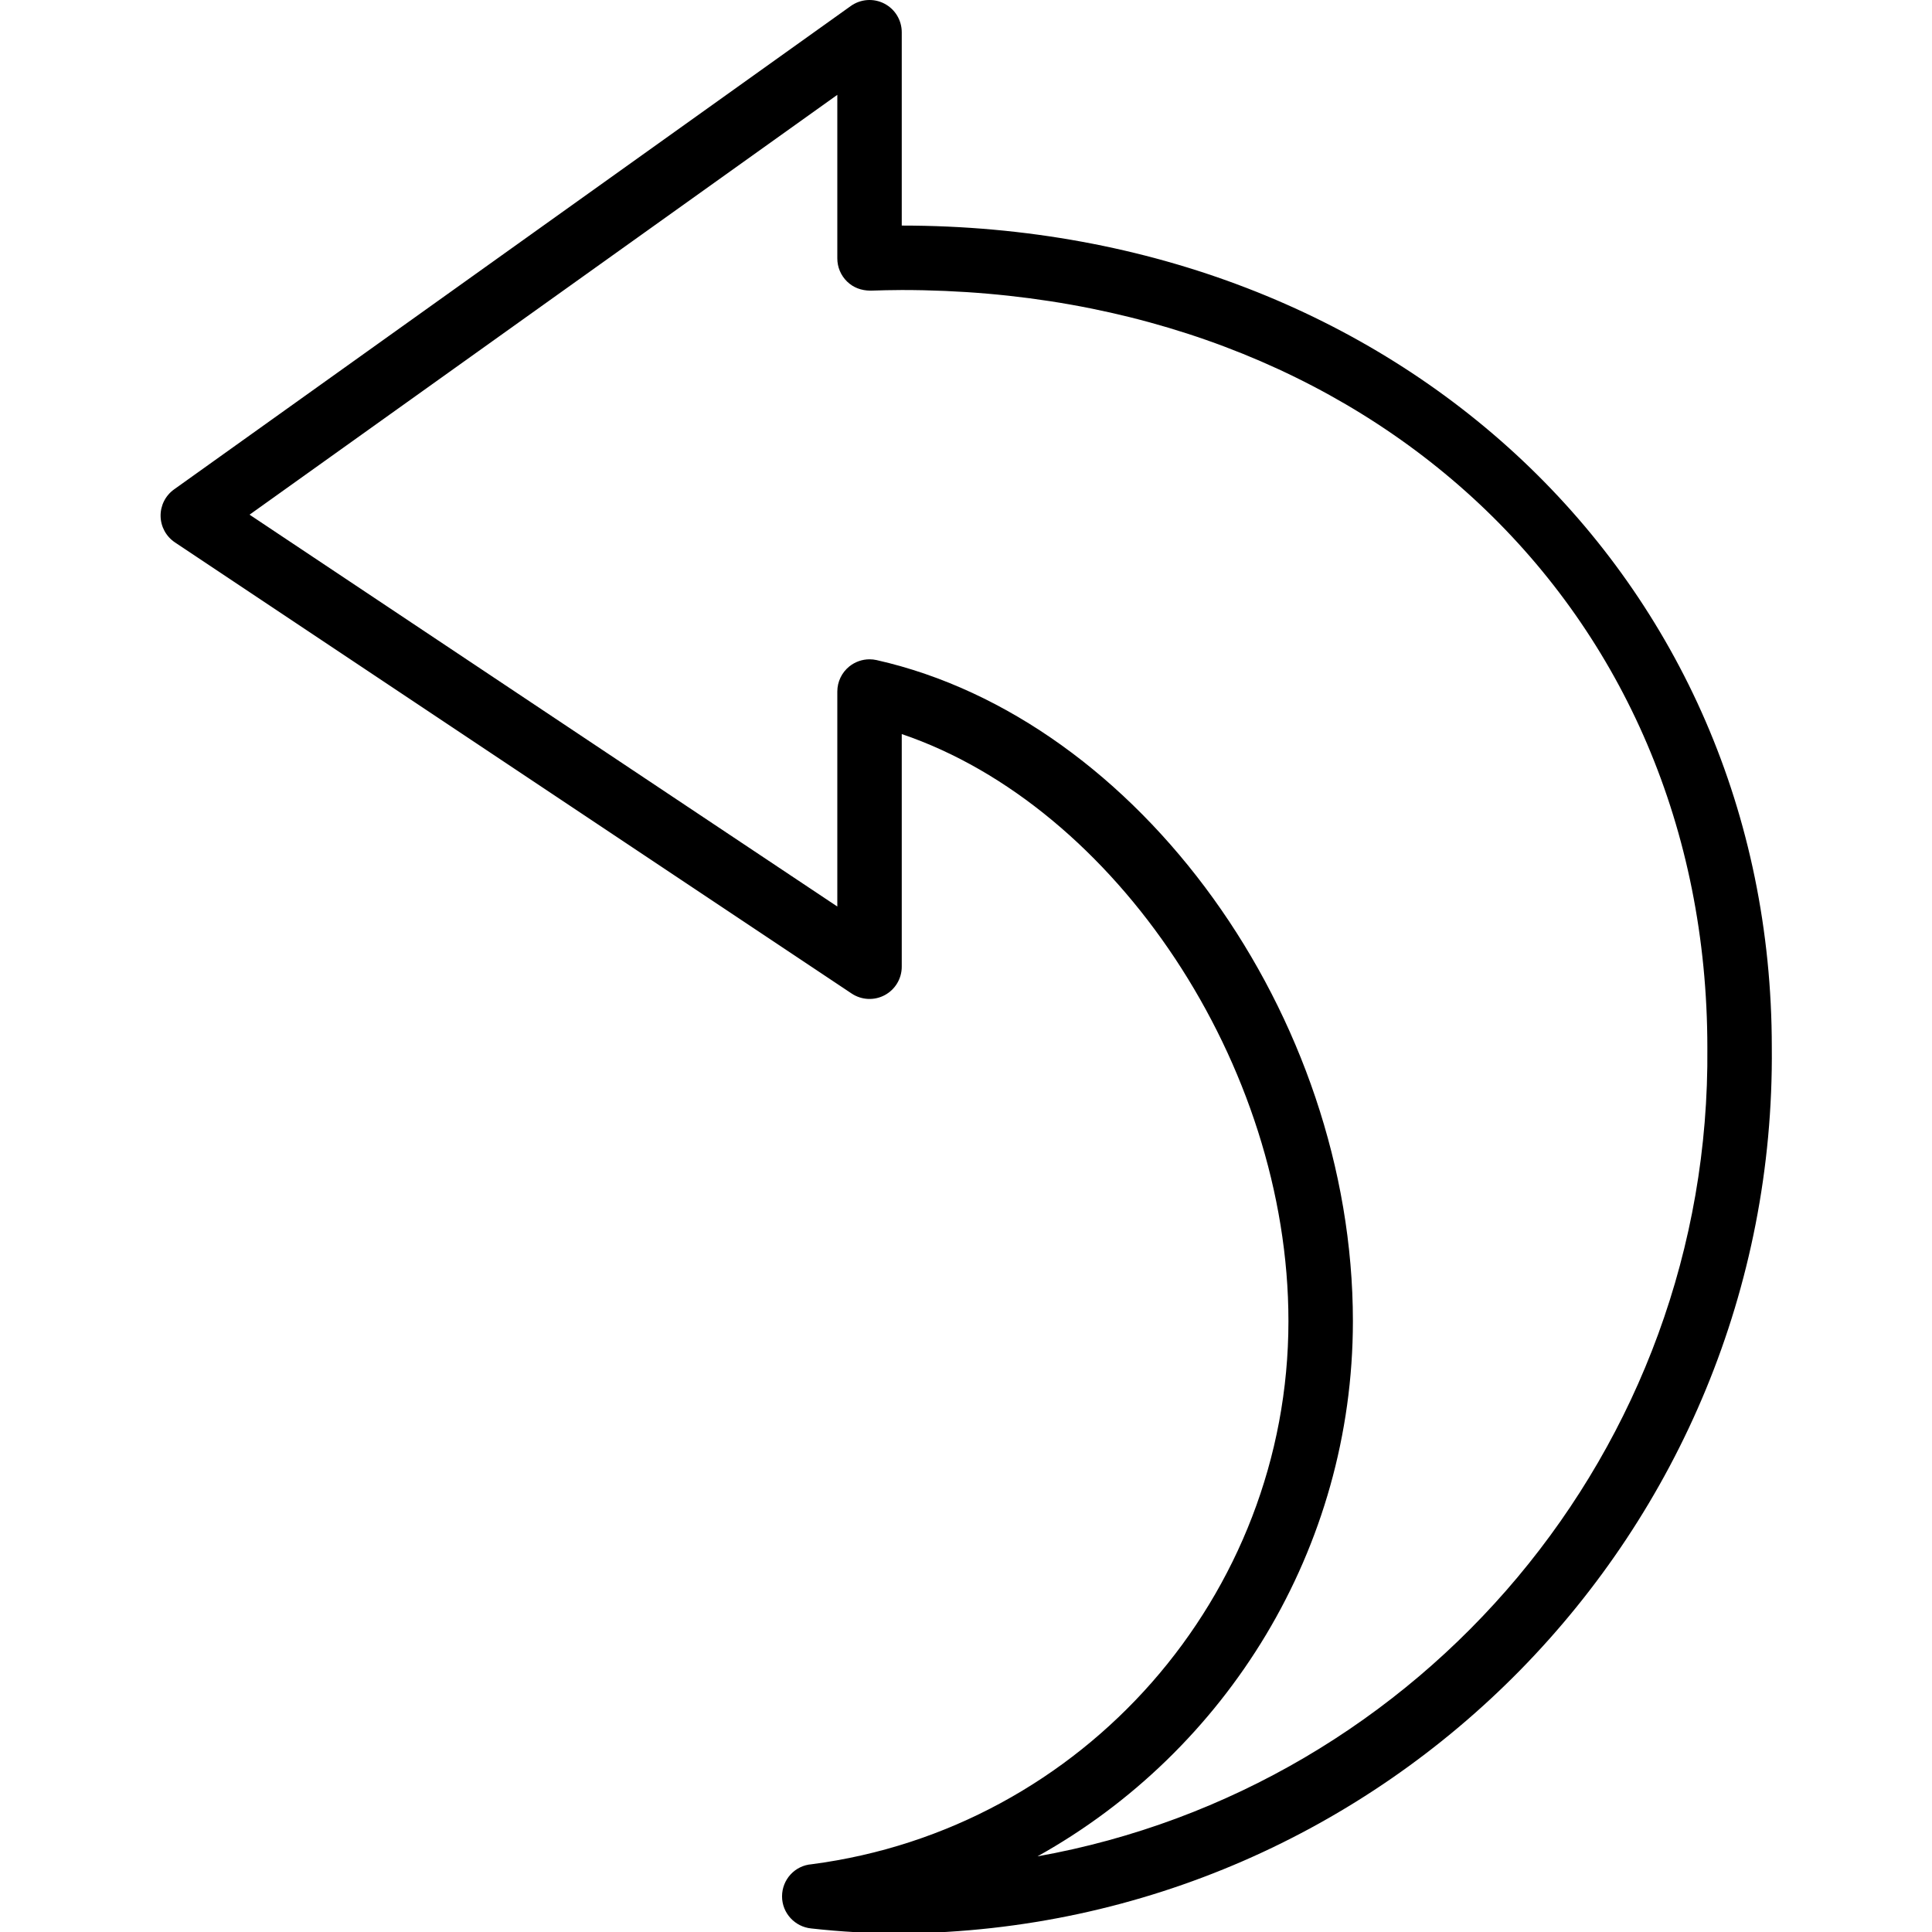 <svg height="644pt" viewBox="-53 0 644 644.516" width="644pt" xmlns="http://www.w3.org/2000/svg"><path d="m247.367 645c-9.98 0-20.043-.555-29.984-1.668-5.449-.527-9.75-5.113-9.75-10.699 0-5.656 4.32-10.289 9.863-10.719 90.699-11.84 159.051-89.652 159.07-181.164 0-85.59-57.832-171.715-129-195.863v77.613c0 3.969-2.184 7.609-5.68 9.48-3.492 1.871-7.734 1.66-11.031-.535l-225.75-150.5c-2.941-1.965-4.73-5.238-4.789-8.766-.059-3.539 1.629-6.875 4.504-8.922l225.75-161.258c3.273-2.332 7.586-2.656 11.164-.809 3.582 1.844 5.832 5.531 5.832 9.559v64.5c165.473 0 290.25 117.852 290.25 274.125 1.535 161.426-128.621 294.094-290.148 295.625-.102 0-.199 0-.301 0zm-10.547-425.055c.785 0 1.578.082 2.367.262 87.609 19.766 158.883 118.699 158.883 220.543-.023 75.902-42.098 143.371-105.223 178.531 127.887-22.867 224.742-135.562 223.469-269.781 0-146.5-113.02-252.75-268.746-252.75-3.445 0-6.988.105-10.43.211-3.121-.031-5.727-1.02-7.812-3.035-2.082-2.027-3.258-4.805-3.258-7.715v-54.57l-196.078 140.055 196.078 130.723v-71.723c0-3.266 1.484-6.352 4.035-8.398 1.926-1.531 4.297-2.352 6.715-2.352zm0 0"/></svg>